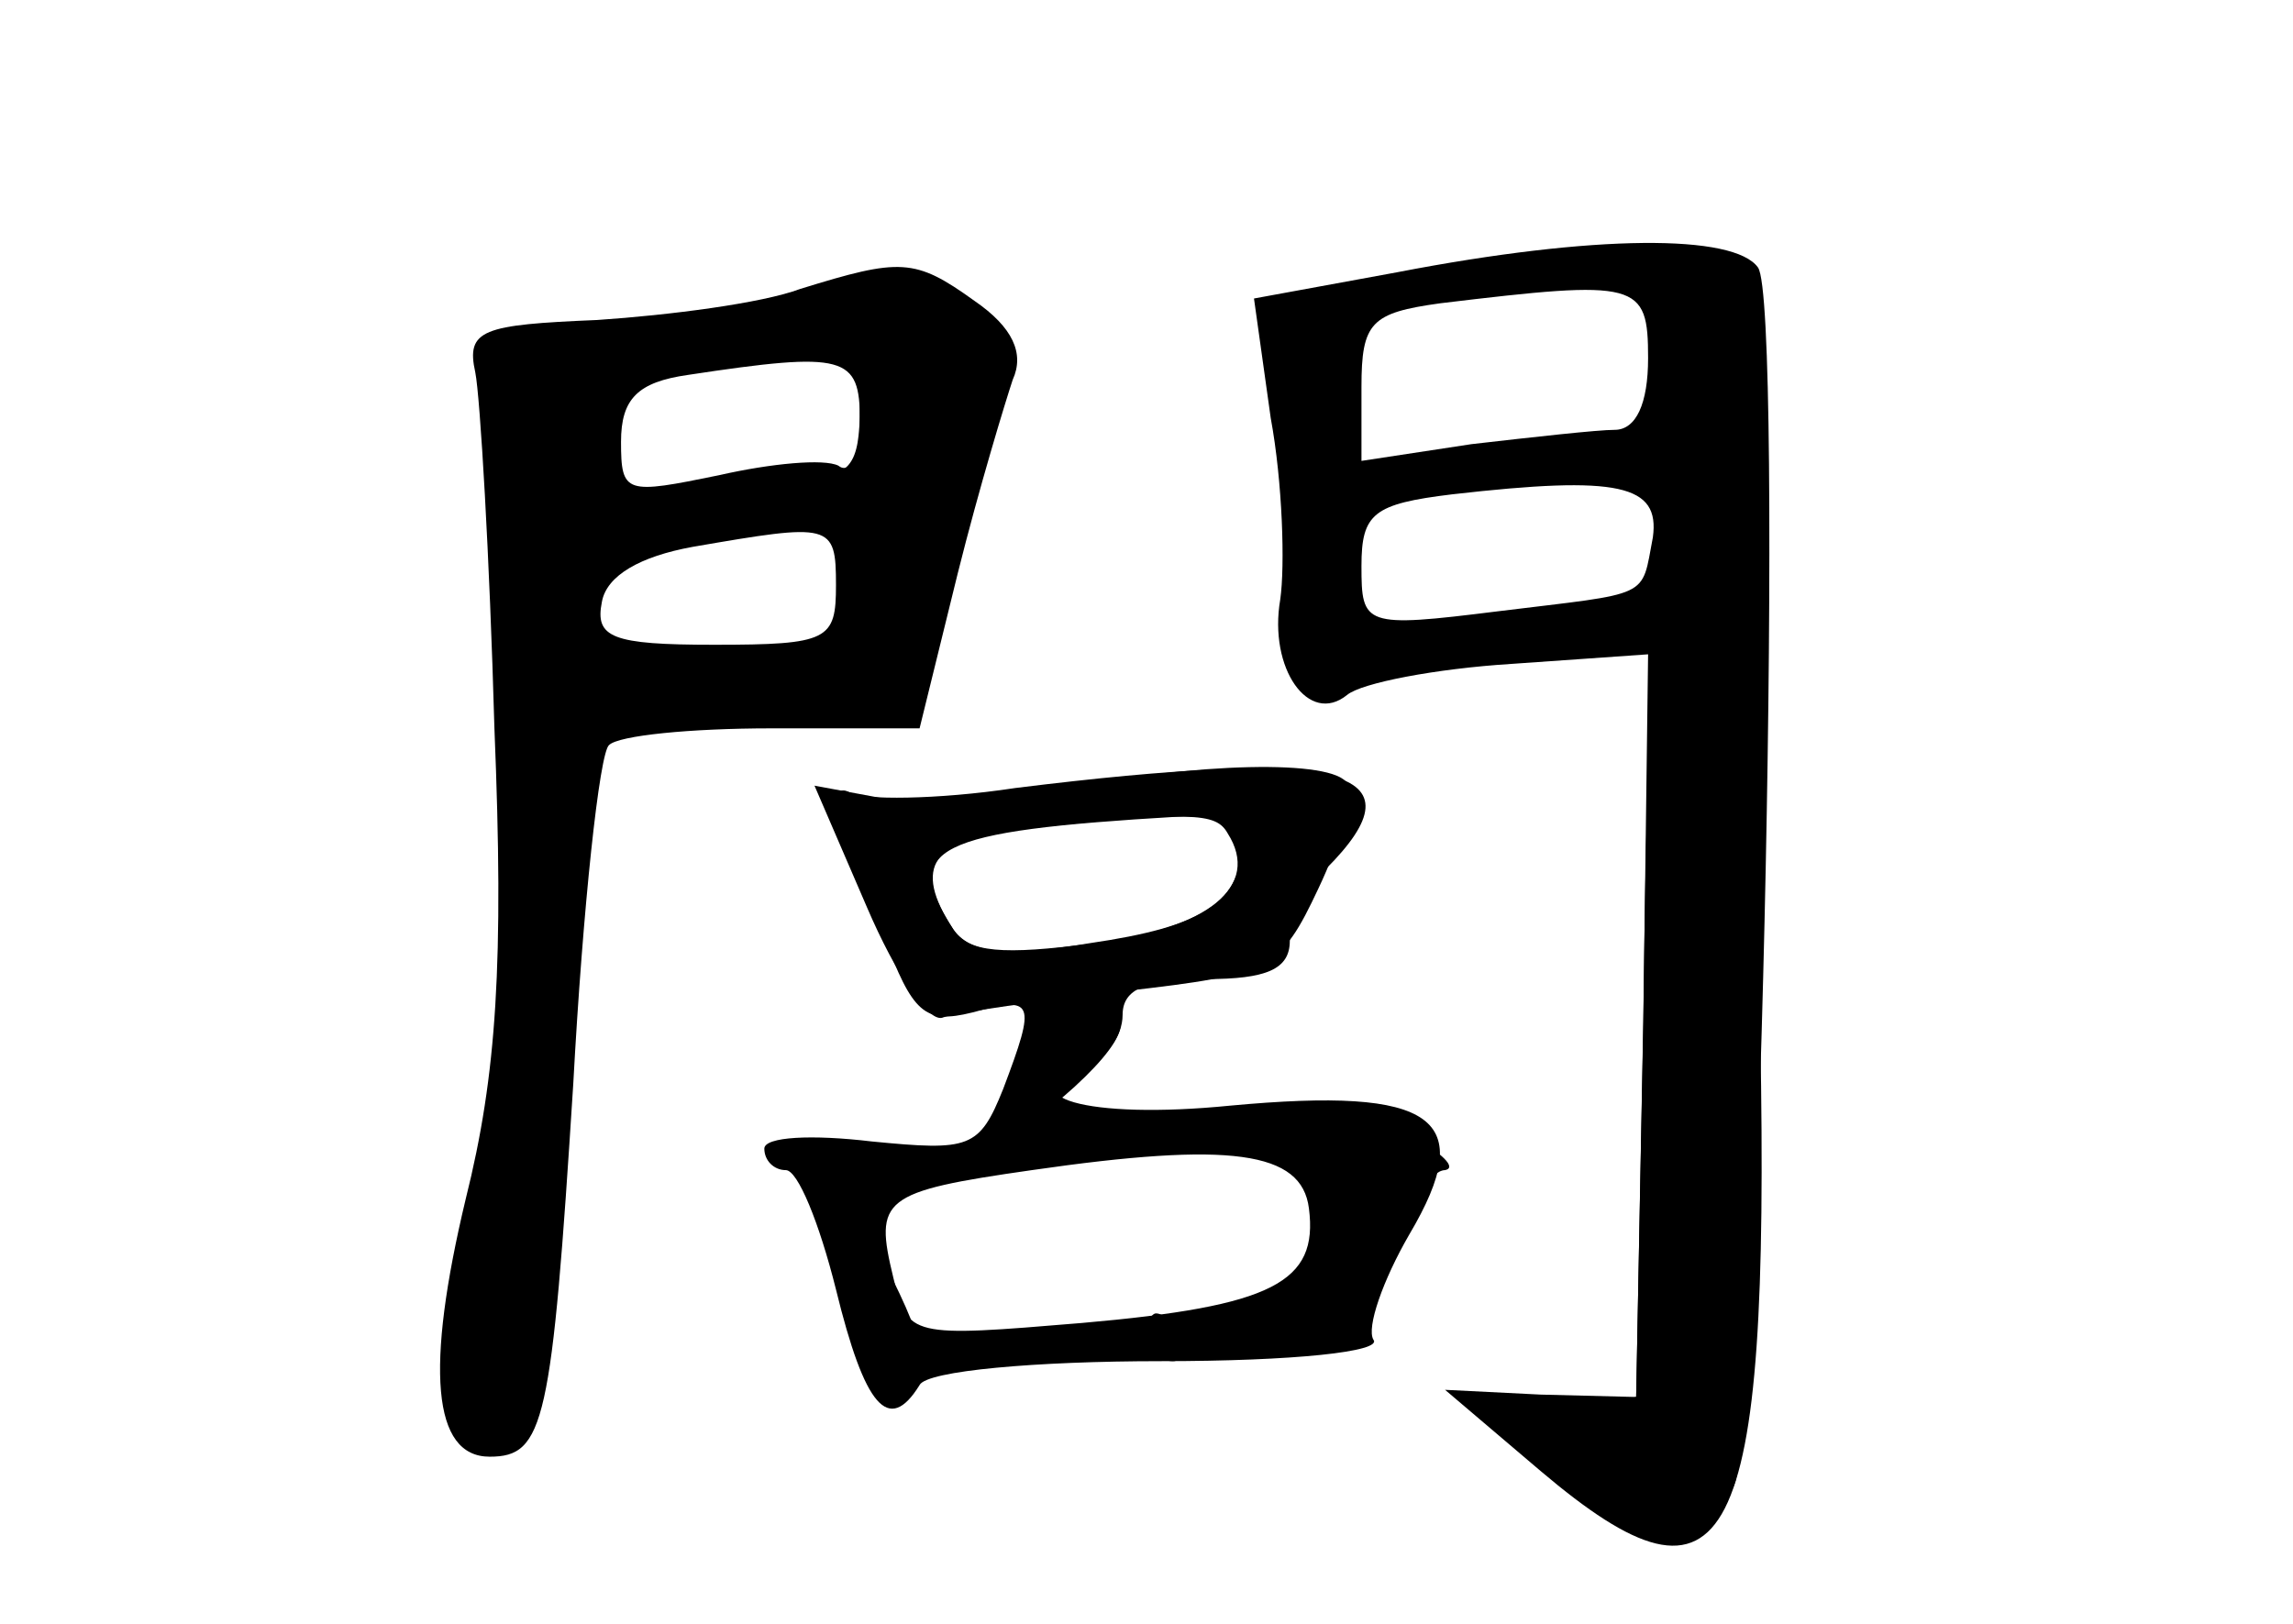 <?xml version="1.0" standalone="no"?>
<!DOCTYPE svg PUBLIC "-//W3C//DTD SVG 20010904//EN"
 "http://www.w3.org/TR/2001/REC-SVG-20010904/DTD/svg10.dtd">
<svg version="1.0" xmlns="http://www.w3.org/2000/svg"
 width="96pt" height="68pt" viewBox="0 0 96 68"
 preserveAspectRatio="xMidYMid meet">
<g transform="translate(0,68) scale(0.1,-0.1)" fill="#000000" stroke="none">
<g id="part-0" class="char-part">
  <path d="M585 566 l-60 -11 7 -50 c5 -27 6 -62 4 -76 -5 -29 12 -53 28 -40 6
5 37 11 69 13 l57 4 -2 -155 -3 -156 -28 -5 -28 -5 29 -28 c30 -29 54 -29 68
1 11 25 21 495 10 510 -10 14 -68 14 -151 -2z m105 -36 c0 -19 -5 -30 -14 -30
-7 0 -34 -3 -60 -6 l-46 -7 0 31 c0 27 4 31 33 35 83 10 87 9 87 -23z m2 -75
c-5 -26 0 -23 -65 -31 -56 -7 -57 -6 -57 19 0 22 5 26 38 30 70 8 87 4 84 -18z"/>
  <path d="M335 559 c-16 -6 -55 -11 -85 -13 -48 -2 -55 -4 -51 -22 2 -10 6 -77
8 -149 4 -98 1 -145 -12 -197 -17 -71 -14 -108 10 -108 23 0 26 14 35 156 4
74 11 139 15 142 4 4 34 7 68 7 l62 0 16 65 c9 36 20 72 23 81 5 11 0 22 -16
33 -25 18 -31 18 -73 5z m25 -55 c0 -14 -4 -23 -9 -19 -6 3 -28 1 -50 -4 -39
-8 -41 -8 -41 14 0 18 7 25 28 28 66 10 72 8 72 -19z m-10 -69 c0 -23 -3 -25
-51 -25 -43 0 -50 3 -47 18 2 11 16 19 38 23 58 10 60 10 60 -16z"/>
  <path d="M425 350 c-33 -5 -64 -5 -69 -2 -5 3 -7 -1 -4 -9 3 -8 11 -31 18 -51
12 -32 17 -37 37 -32 26 7 27 5 13 -32 -10 -25 -14 -26 -55 -22 -25 3 -45 2
-45 -3 0 -5 4 -9 9 -9 5 0 14 -22 21 -50 12 -49 22 -61 35 -40 3 6 49 10 101
10 56 0 93 4 89 9 -3 5 4 25 15 44 29 49 11 62 -75 54 -60 -6 -94 4 -60 17 8
3 15 12 15 21 0 11 10 15 35 15 25 0 35 4 35 16 0 8 7 22 15 30 42 42 7 51
-130 34z m89 -19 c14 -22 -8 -40 -56 -46 -38 -5 -53 -4 -59 6 -17 26 -9 38 29
42 71 7 81 7 86 -2z m34 -157 c4 -31 -15 -41 -95 -48 -72 -6 -73 -6 -79 19 -8
33 -5 36 58 45 83 12 113 8 116 -16z"/>
</g>
<g id="part-1" class="char-part">
  <path d="M315 550 c-16 -4 -50 -8 -74 -9 -43 -1 -43 -1 -37 -32 3 -17 6 -53 6
-79 l0 -48 83 -4 c45 -2 83 -2 85 -2 2 1 12 37 23 80 18 74 19 80 2 91 -18 14
-42 15 -88 3z m45 -40 c0 -25 -4 -30 -24 -30 -13 0 -38 -3 -55 -6 -28 -6 -31
-4 -31 19 0 24 19 33 103 46 4 0 7 -12 7 -29z m0 -67 c0 -30 -13 -38 -62 -40
-45 -3 -48 -1 -48 21 0 29 11 34 68 35 34 1 42 -2 42 -16z"/>
</g>
<g id="part-2" class="char-part">
  <path d="M688 253 l-3 -158 -40 1 -40 2 40 -34 c79 -67 96 -35 92 181 -2 157
-2 160 -24 163 -22 3 -23 2 -25 -155z"/>
</g>
<g id="part-3" class="char-part">
  <path d="M440 349 c-25 -4 -57 -5 -72 -3 l-27 5 22 -51 c12 -28 26 -49 32 -46
6 2 40 7 76 11 61 7 65 9 81 43 9 19 15 39 12 44 -6 10 -62 9 -124 -3z m80
-21 c0 -26 -16 -36 -64 -43 -36 -6 -50 -4 -57 6 -22 34 -8 41 94 47 16 1 27
-3 27 -10z"/>
</g>
<g id="part-4" class="char-part">
  <path d="M427 238 c-8 -30 -1 -35 23 -13 25 23 26 35 1 35 -11 0 -21 -9 -24
-22z"/>
</g>
<g id="part-5" class="char-part">
  <path d="M505 210 l-40 -7 43 -2 c38 -1 45 -6 44 -31 0 -3 -3 -14 -6 -26 -11
-36 23 -24 36 13 7 18 17 33 23 33 5 1 -1 7 -15 15 -27 16 -26 15 -85 5z"/>
  <path d="M342 177 c5 -10 12 -31 14 -45 6 -32 10 -36 23 -28 10 7 9 14 -18 65
-11 21 -11 23 4 18 9 -4 13 -3 10 2 -3 6 -14 9 -24 8 -16 -1 -18 -5 -9 -20z"/>
  <path d="M398 193 c7 -3 16 -2 19 1 4 3 -2 6 -13 5 -11 0 -14 -3 -6 -6z"/>
  <path d="M480 120 c0 -5 5 -10 11 -10 5 0 7 5 4 10 -3 6 -8 10 -11 10 -2 0 -4
-4 -4 -10z"/>
  <path d="M413 113 c9 -2 25 -2 35 0 9 3 1 5 -18 5 -19 0 -27 -2 -17 -5z"/>
</g>
</g>
</svg>